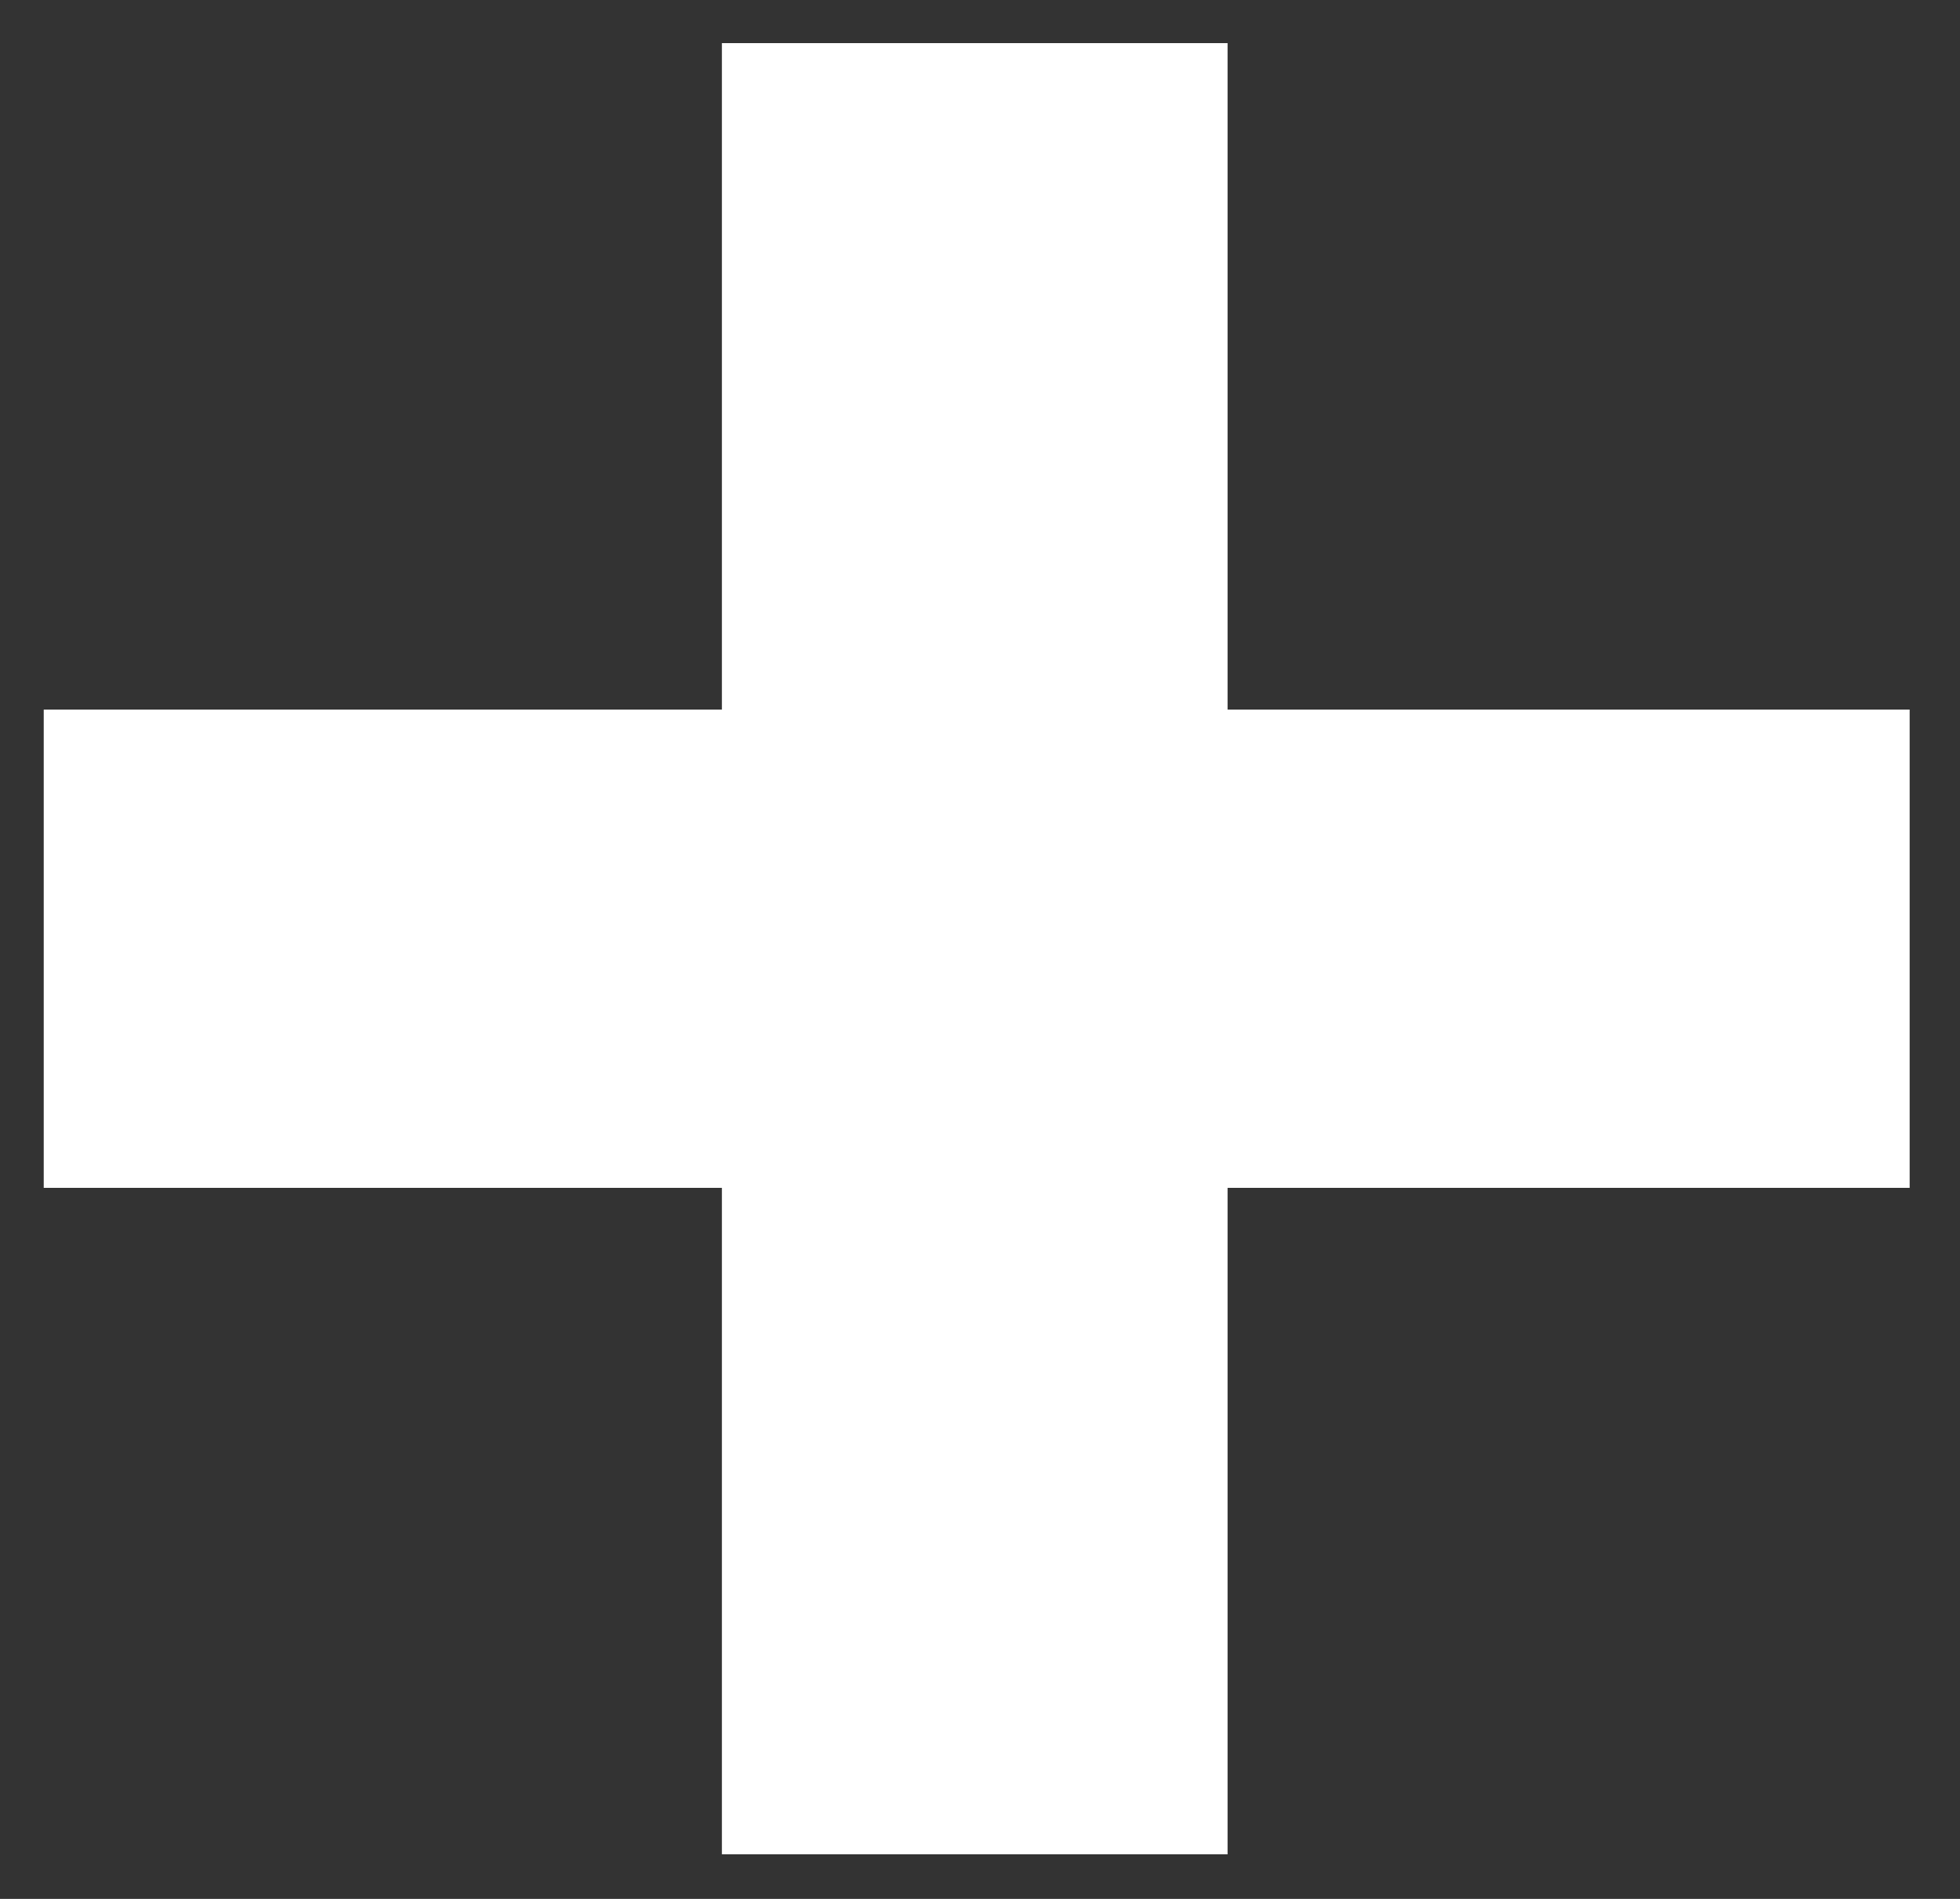 <svg width="32" height="31" viewBox="0 0 32 31" fill="none" xmlns="http://www.w3.org/2000/svg">
<rect x="0" y="0" width="32" height="31" fill="#333333" stroke="none"/>
<path d="M31.178 19.392H20.042V30.272H11.786V19.392H0.714V11.584H11.786V0.704H20.042V11.584H31.178V19.392Z" fill="white"/>
</svg>
